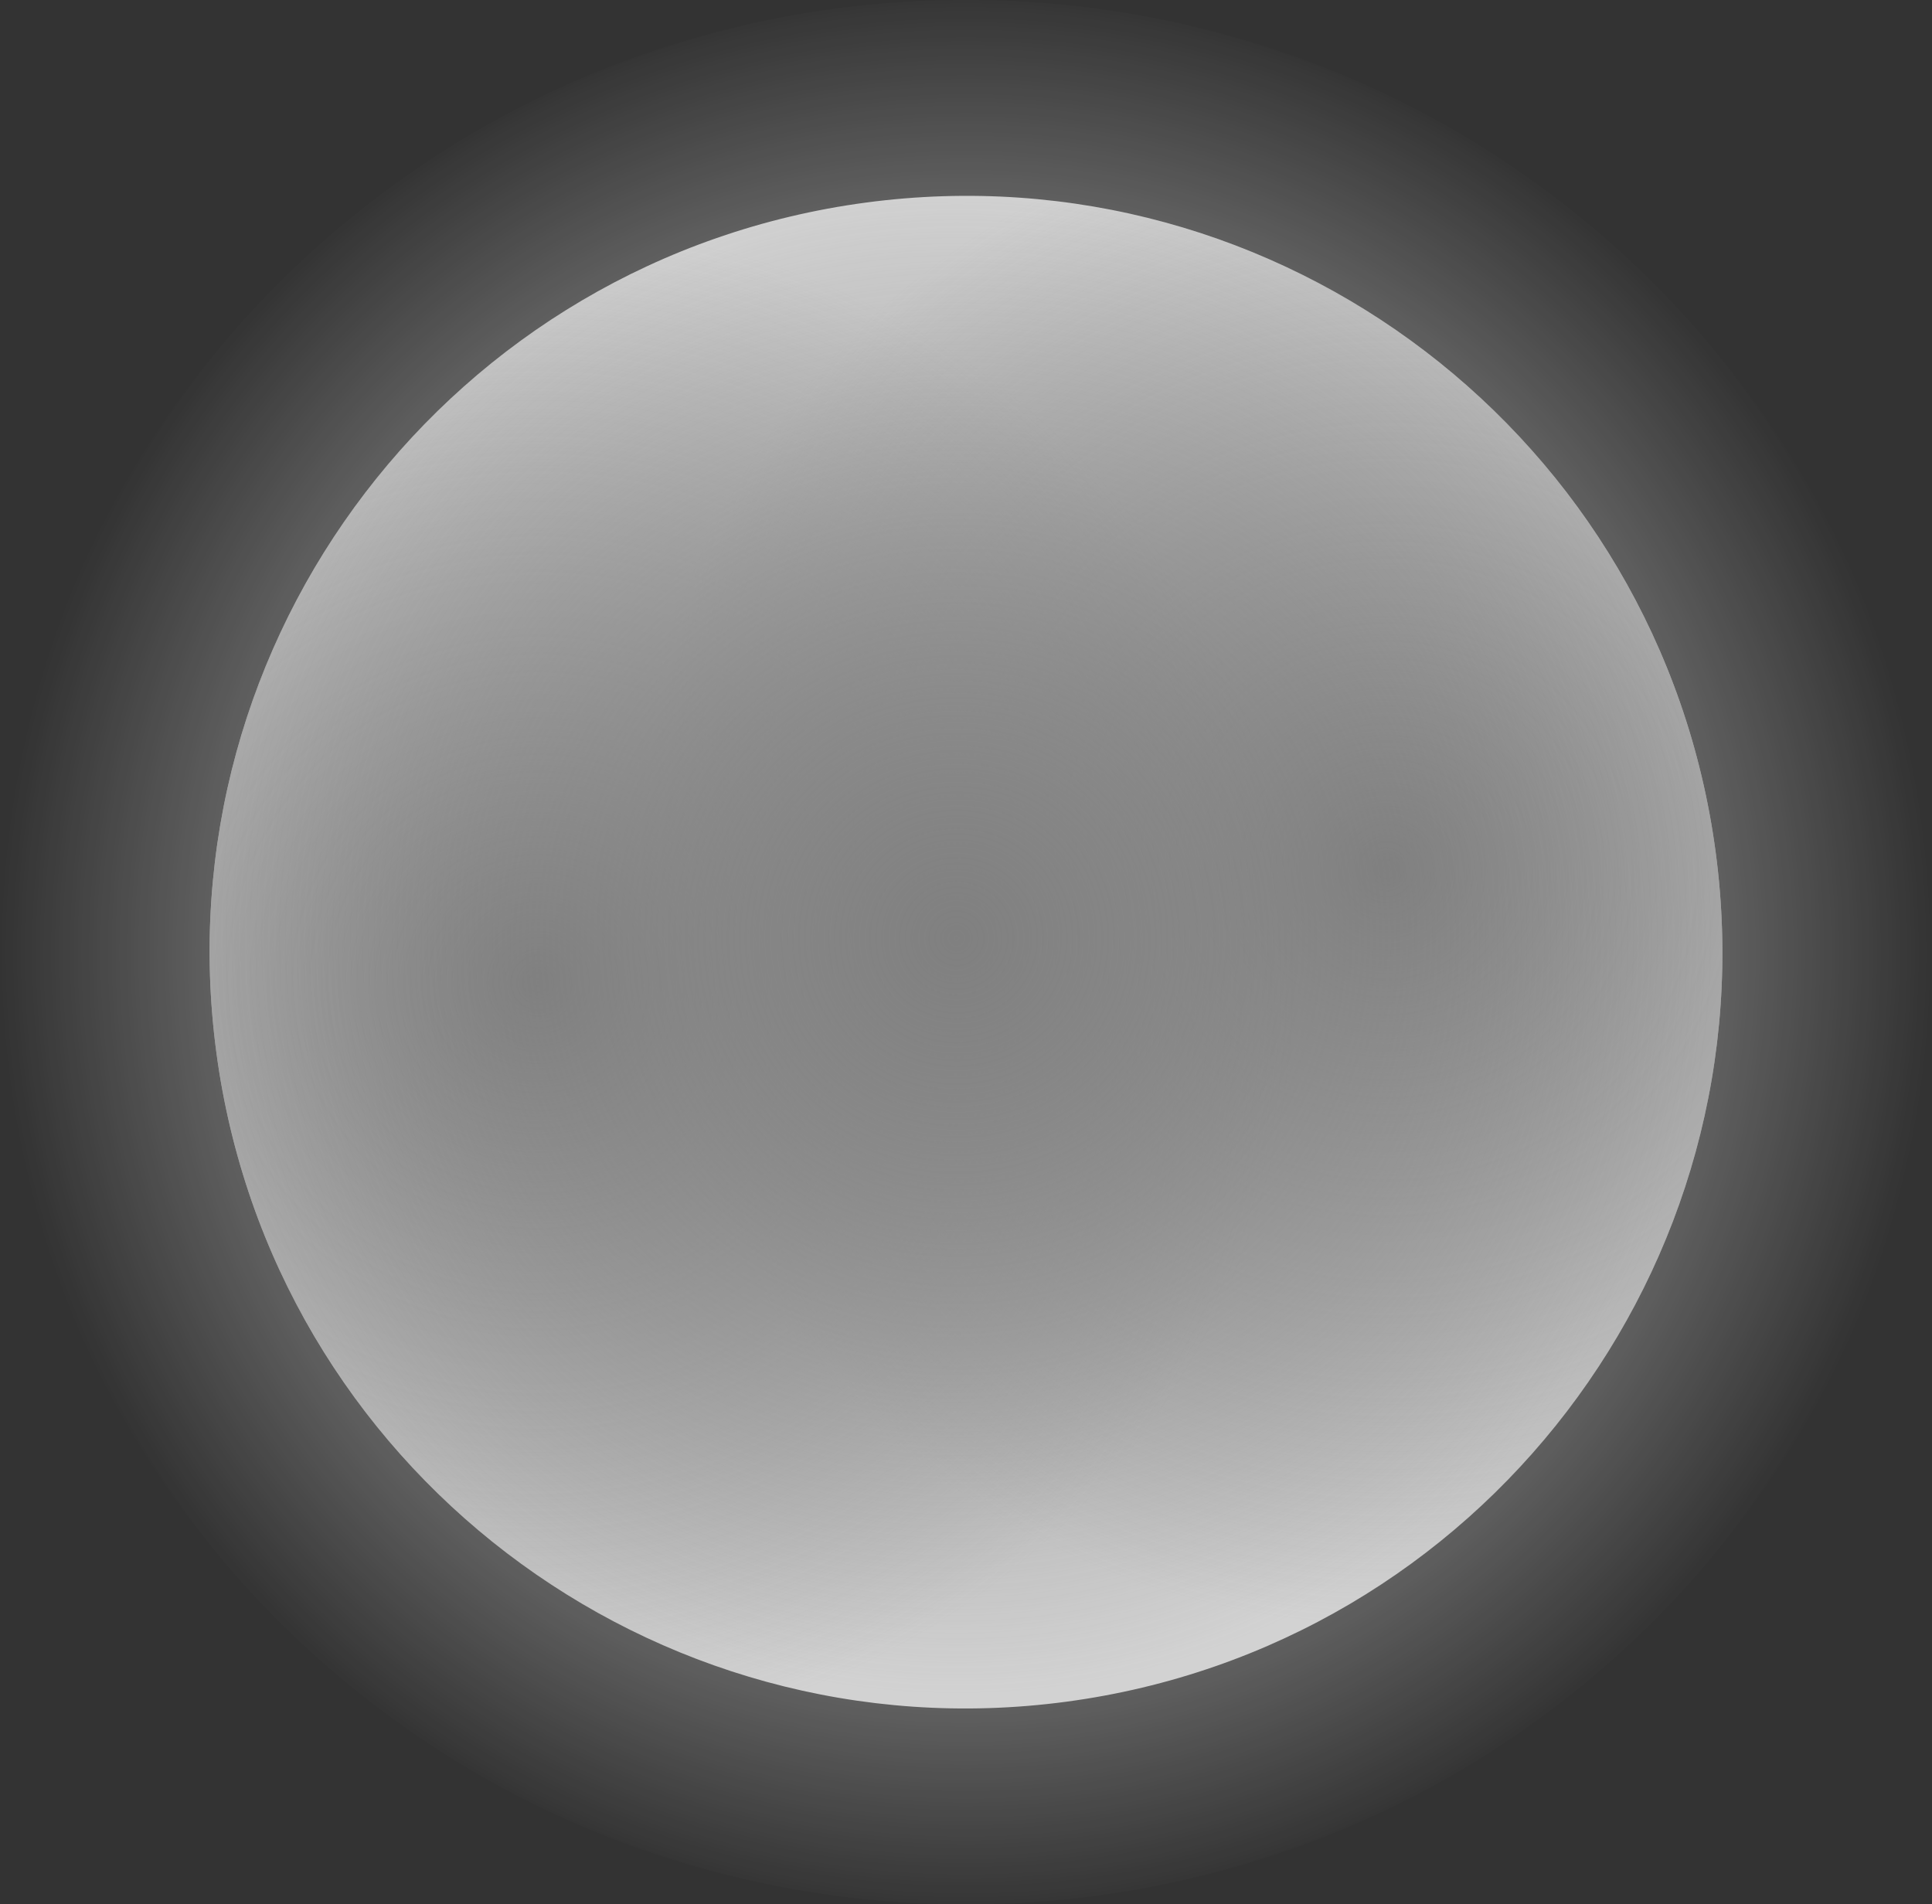 <svg version="1.1" xmlns="http://www.w3.org/2000/svg" xmlns:xlink="http://www.w3.org/1999/xlink" width="42.15" height="41.549" viewBox="0,0,42.15,41.549"><rect x="0" y="0" width="42.15" height="41.549" fill="#333333" stroke="none"/><defs><radialGradient cx="240" cy="180" r="21.075" gradientUnits="userSpaceOnUse" id="color-1"><stop offset="0" stop-color="#ffffff"/><stop offset="1" stop-color="#ffffff" stop-opacity="0"/></radialGradient><radialGradient cx="249.177" cy="178.193" r="16.5" gradientUnits="userSpaceOnUse" id="color-2"><stop offset="0" stop-color="#808080"/><stop offset="1" stop-color="#808080" stop-opacity="0"/></radialGradient><radialGradient cx="230.67" cy="180.665" r="16.5" gradientUnits="userSpaceOnUse" id="color-3"><stop offset="0" stop-color="#808080"/><stop offset="1" stop-color="#808080" stop-opacity="0"/></radialGradient><radialGradient cx="239.794" cy="179.698" r="16.5" gradientUnits="userSpaceOnUse" id="color-4"><stop offset="0" stop-color="#808080"/><stop offset="1" stop-color="#808080" stop-opacity="0"/></radialGradient></defs><g transform="translate(-218.925,-159.225)"><g data-paper-data="{&quot;isPaintingLayer&quot;:true}" fill-rule="nonzero" stroke="none" stroke-linecap="butt" stroke-linejoin="miter" stroke-miterlimit="10" stroke-dasharray="" stroke-dashoffset="0" style="mix-blend-mode: normal"><path d="M261.075,180c0,11.474 -9.436,20.775 -21.075,20.775c-11.639,0 -21.075,-9.301 -21.075,-20.775c0,-11.474 9.436,-20.775 21.075,-20.775c11.639,0 21.075,9.301 21.075,20.775z" fill="url(#color-1)" stroke-width="0"/><path d="M237.816,163.645c9.033,-1.206 17.333,5.138 18.539,14.171c1.206,9.033 -5.138,17.333 -14.171,18.539c-9.033,1.206 -17.333,-5.138 -18.539,-14.171c-1.206,-9.033 5.138,-17.333 14.171,-18.539z" fill="#d2d2d2" stroke-width="0.5"/><path d="M237.816,163.645c9.033,-1.206 17.333,5.138 18.539,14.171c1.206,9.033 -5.138,17.333 -14.171,18.539c-9.033,1.206 -17.333,-5.138 -18.539,-14.171c-1.206,-9.033 5.138,-17.333 14.171,-18.539z" fill="url(#color-2)" stroke-width="0.5"/><path d="M256.355,177.816c1.206,9.033 -5.138,17.333 -14.171,18.539c-9.033,1.206 -17.333,-5.138 -18.539,-14.171c-1.206,-9.033 5.138,-17.333 14.171,-18.539c9.033,-1.206 17.333,5.138 18.539,14.171z" data-paper-data="{&quot;index&quot;:null}" fill="url(#color-3)" stroke-width="0.5"/><path d="M256.355,177.816c1.206,9.033 -5.138,17.333 -14.171,18.539c-9.033,1.206 -17.333,-5.138 -18.539,-14.171c-1.206,-9.033 5.138,-17.333 14.171,-18.539c9.033,-1.206 17.333,5.138 18.539,14.171z" data-paper-data="{&quot;index&quot;:null}" fill="url(#color-4)" stroke-width="0.5"/></g></g></svg>
